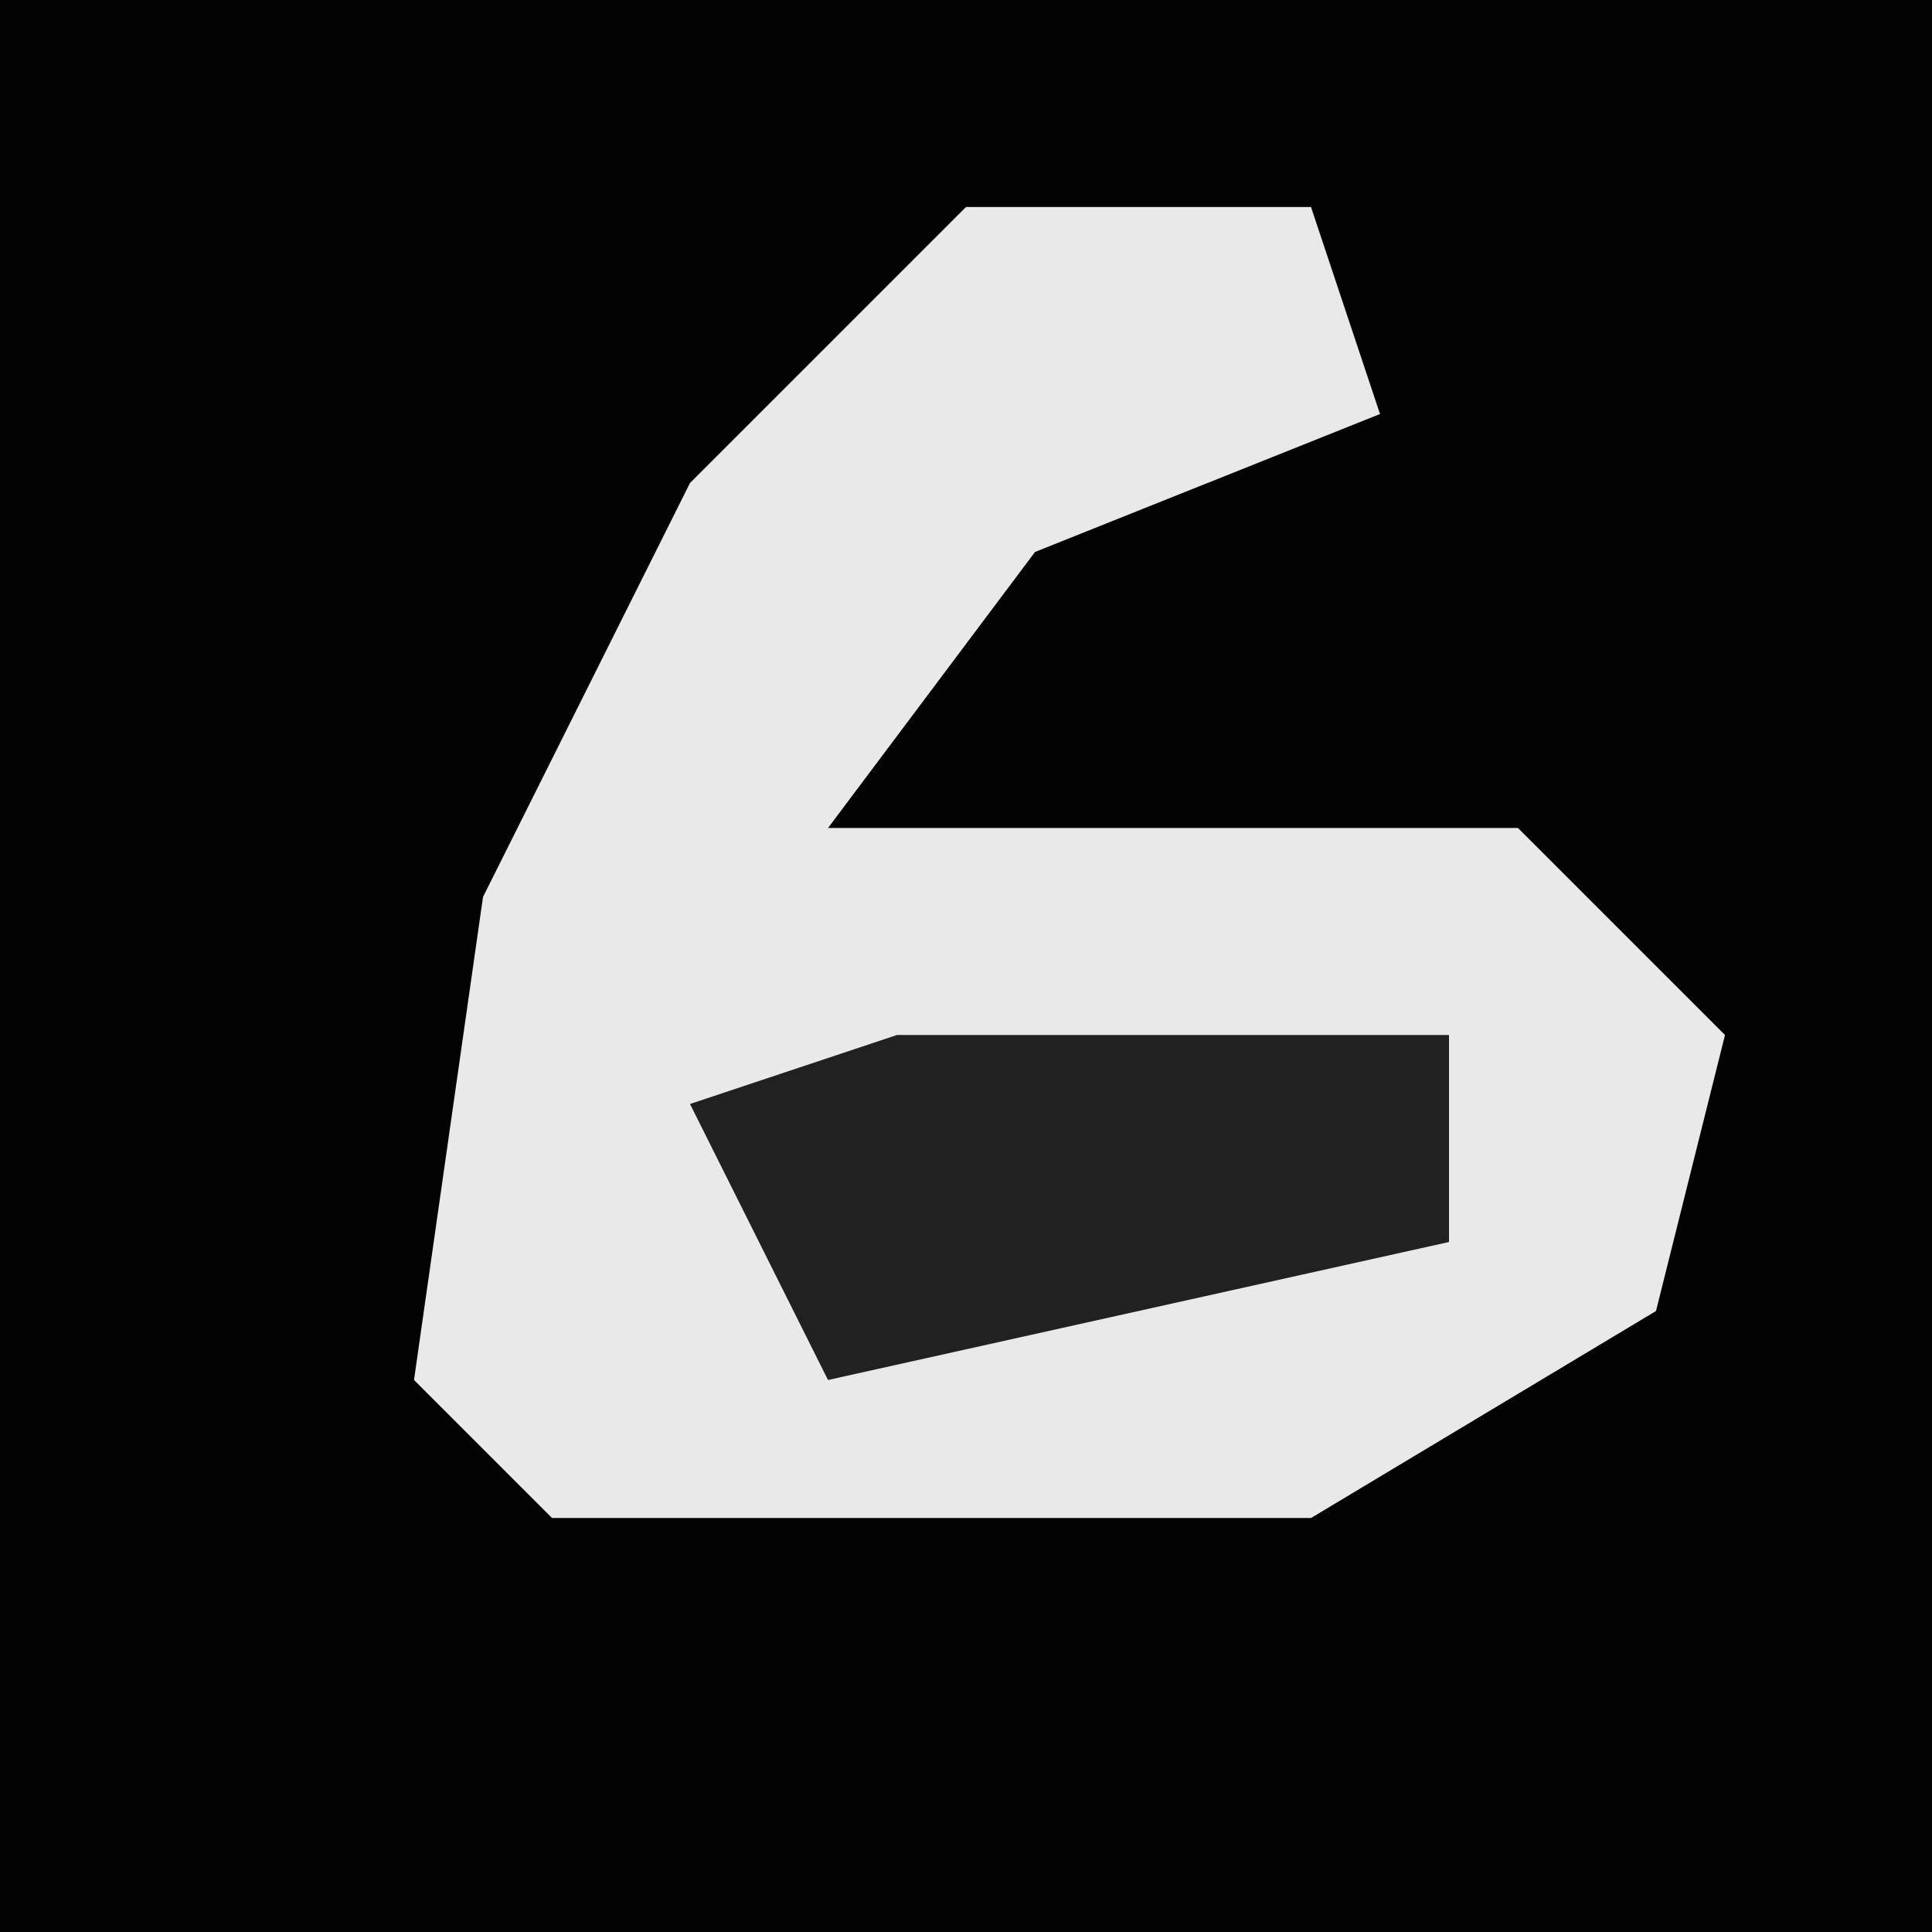 <?xml version="1.0" encoding="UTF-8"?>
<svg version="1.1" xmlns="http://www.w3.org/2000/svg" width="28" height="28">
<path d="M0,0 L28,0 L28,28 L0,28 Z " fill="#030303" transform="translate(0,0)"/>
<path d="M0,0 L5,0 L6,3 L1,5 L-2,9 L8,9 L11,12 L10,16 L5,19 L-6,19 L-8,17 L-7,10 L-4,4 Z " fill="#E9E9E9" transform="translate(14,3)"/>
<path d="M0,0 L8,0 L8,3 L-1,5 L-3,1 Z " fill="#212121" transform="translate(13,15)"/>
</svg>
